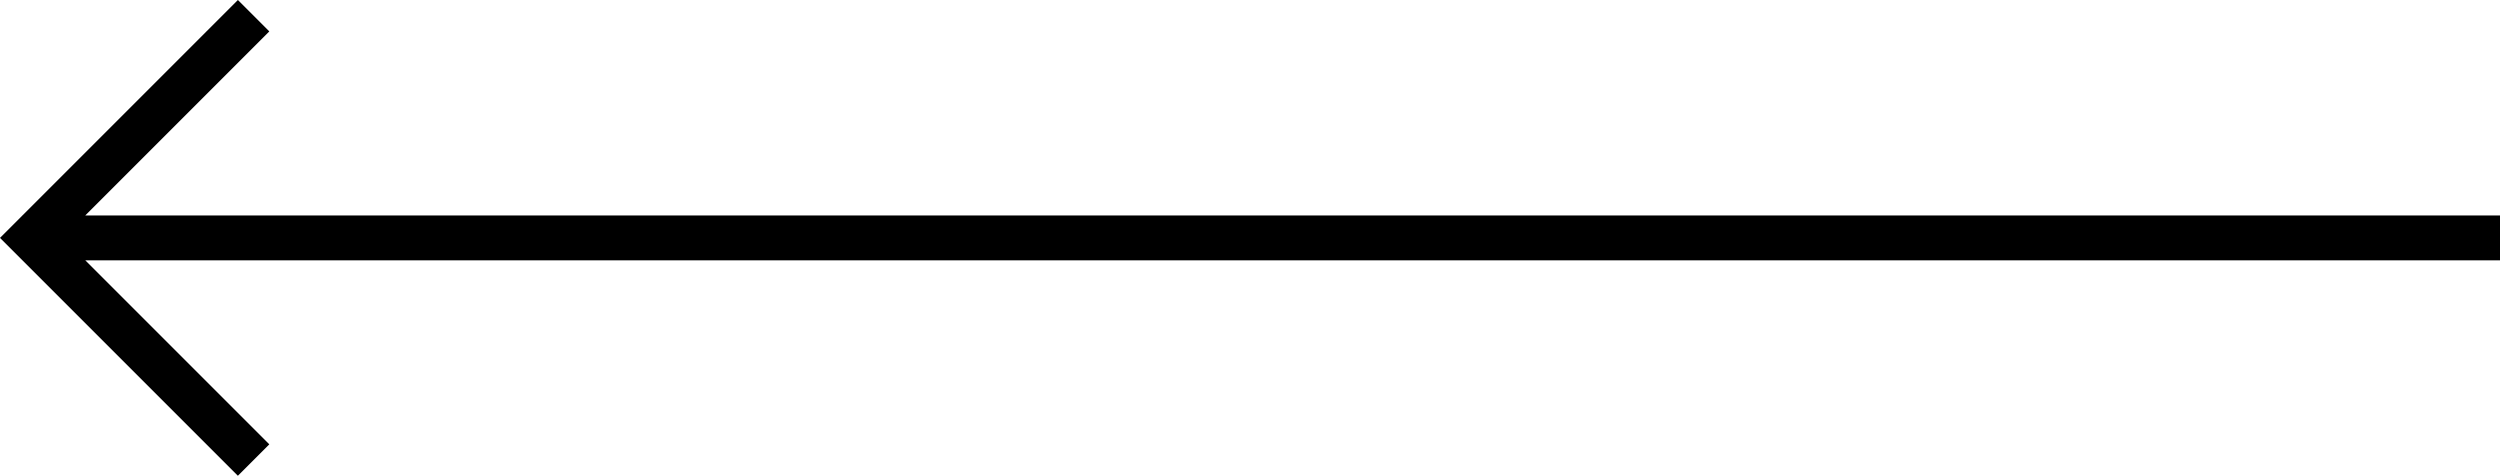 <?xml version="1.0" encoding="utf-8"?>
<!-- Generator: Adobe Illustrator 19.2.1, SVG Export Plug-In . SVG Version: 6.00 Build 0)  -->
<svg version="1.1" id="Layer_1" xmlns="http://www.w3.org/2000/svg" xmlns:xlink="http://www.w3.org/1999/xlink" x="0px" y="0px"
	 viewBox="0 0 55.7 10.6" style="enable-background:new 0 0 55.7 10.6;" xml:space="preserve">
<polygon points="55.7,4.8 1.9,4.8 6,0.7 5.3,0 0,5.3 5.3,10.6 6,9.9 1.9,5.8 55.7,5.8 "/>
</svg>
